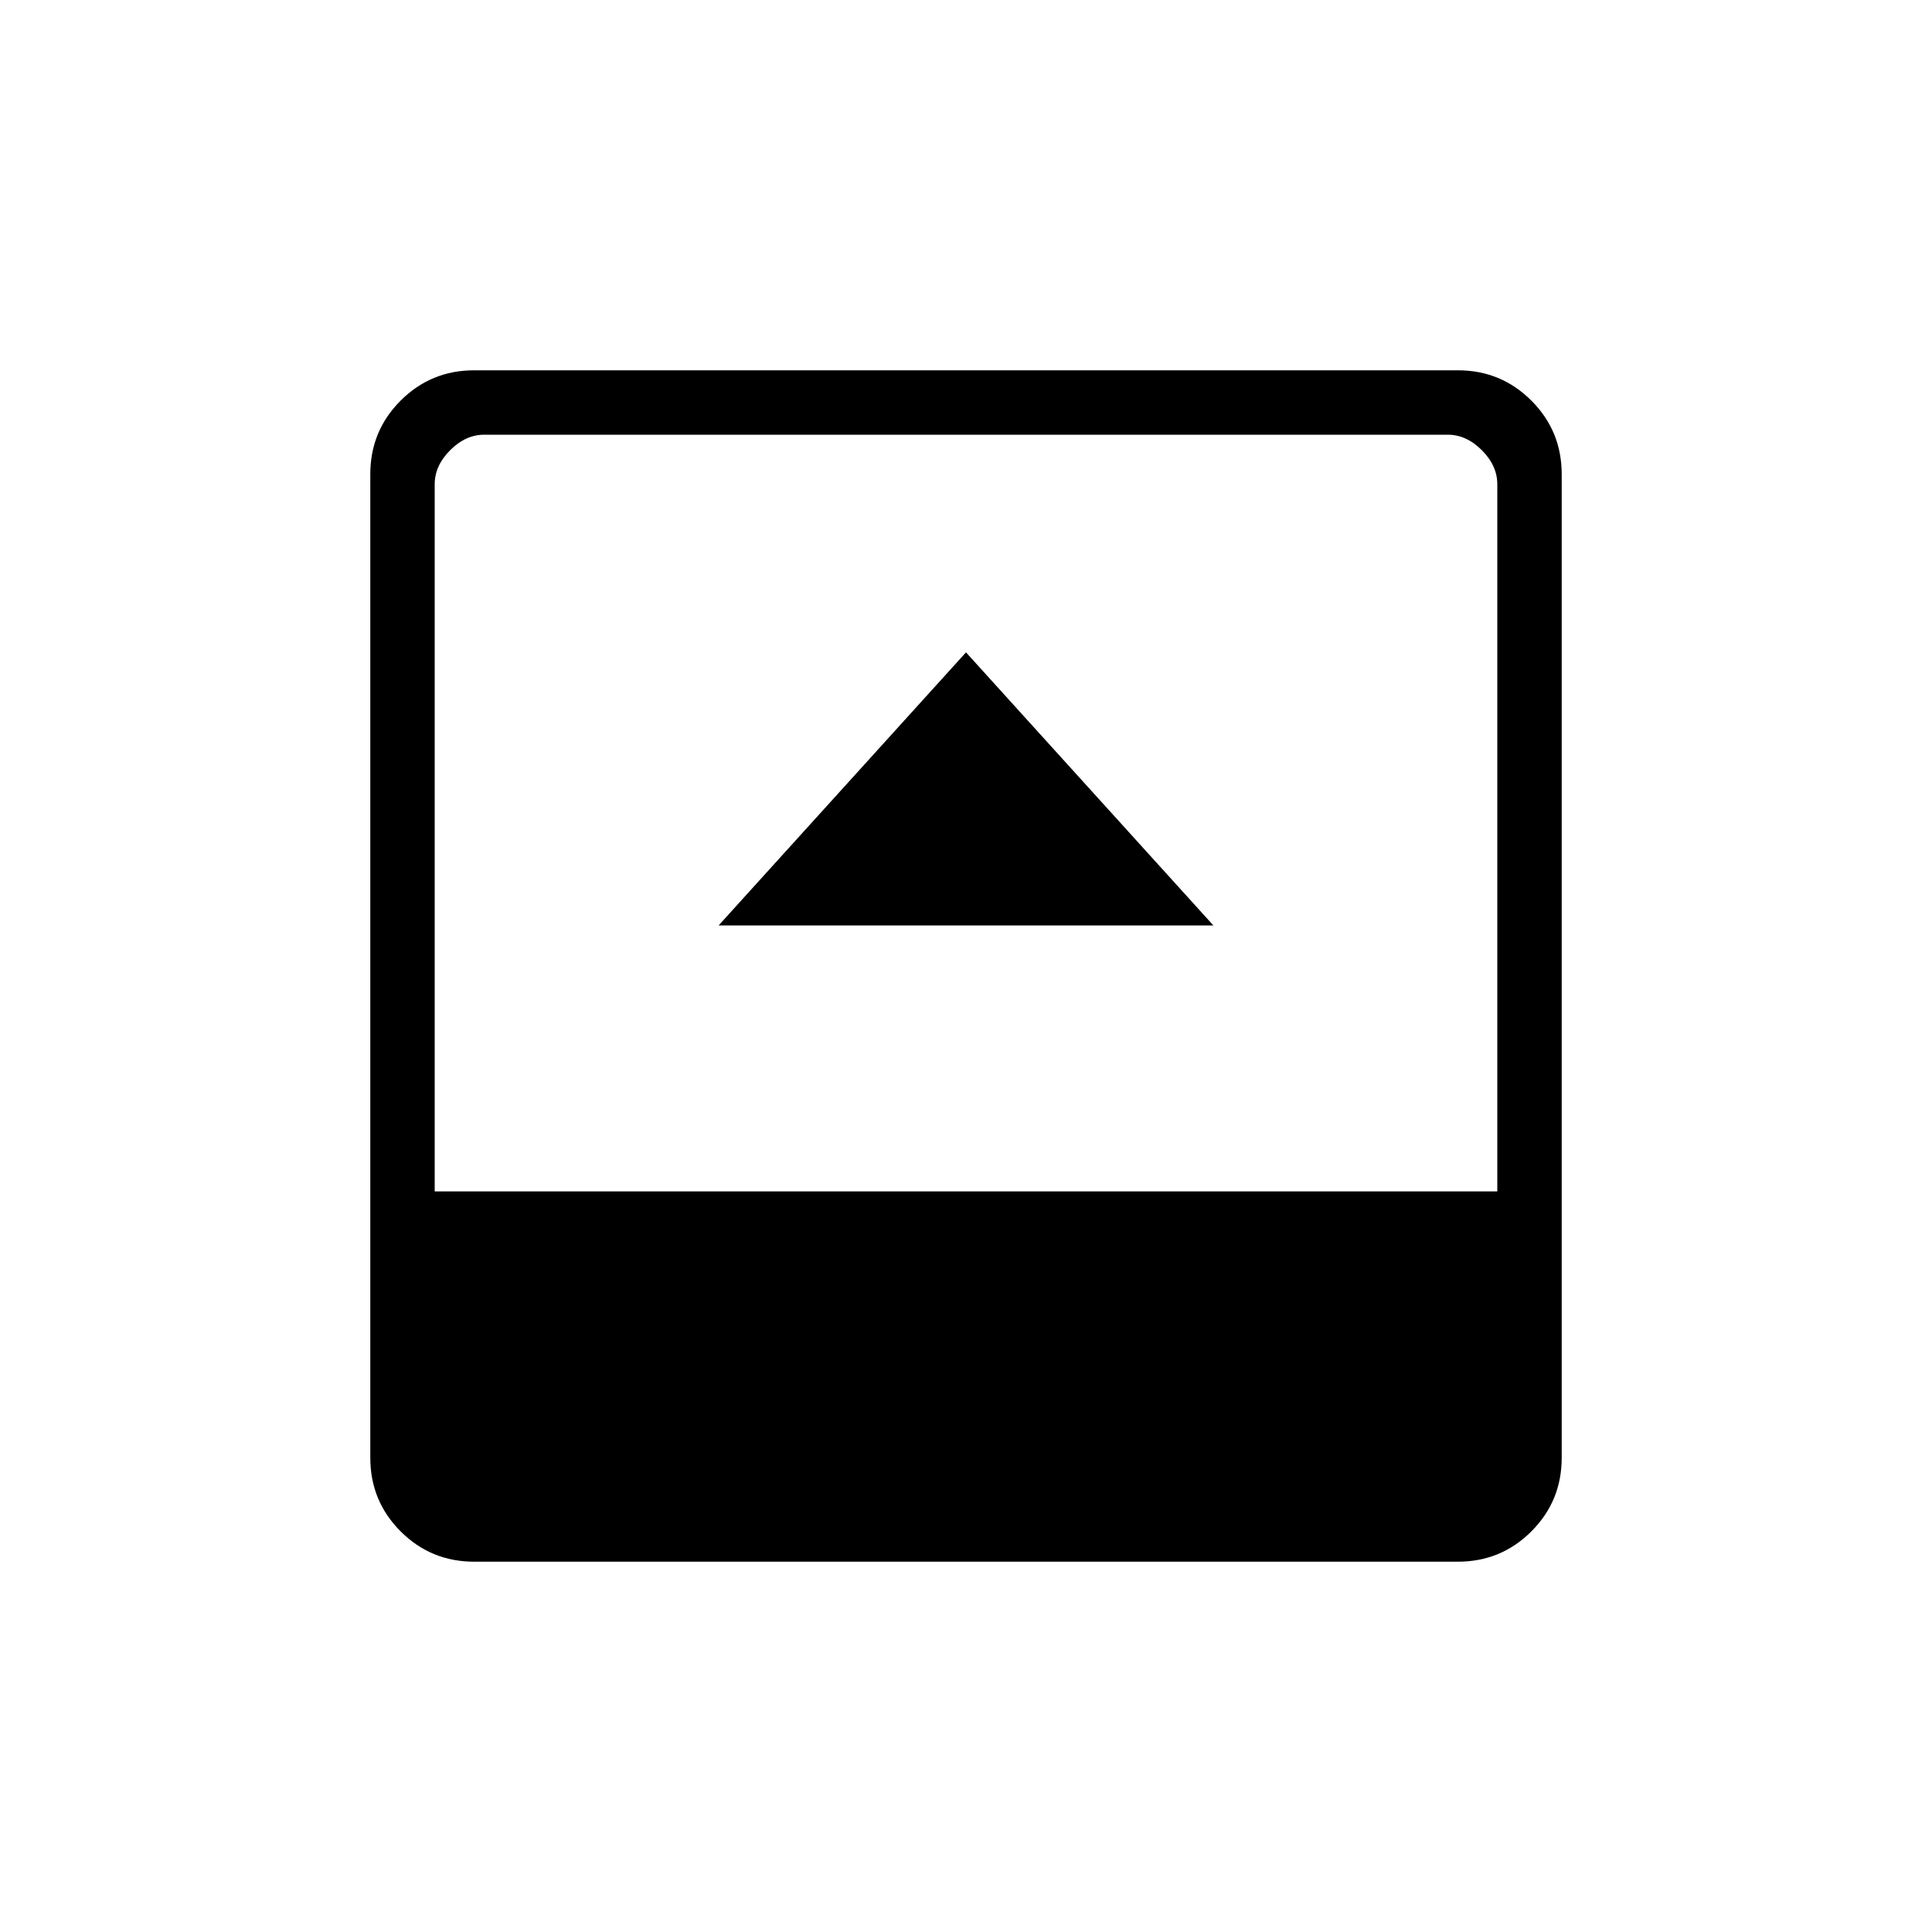 <svg xmlns="http://www.w3.org/2000/svg" height="20" viewBox="0 96 960 960" width="20"><path d="M357.077 555.846h245.846L480 420.154 357.077 555.846ZM235.615 872q-21.483 0-36.549-15.066Q184 841.868 184 820.385v-488.77q0-21.483 15.066-36.549Q214.132 280 235.615 280h488.77q21.483 0 36.549 15.066Q776 310.132 776 331.615v488.77q0 21.483-15.066 36.549Q745.868 872 724.385 872h-488.77ZM216 688h528V336.615q0-9.23-7.692-16.923Q728.615 312 719.385 312h-478.77q-9.23 0-16.923 7.692Q216 327.385 216 336.615V688Z"/></svg>